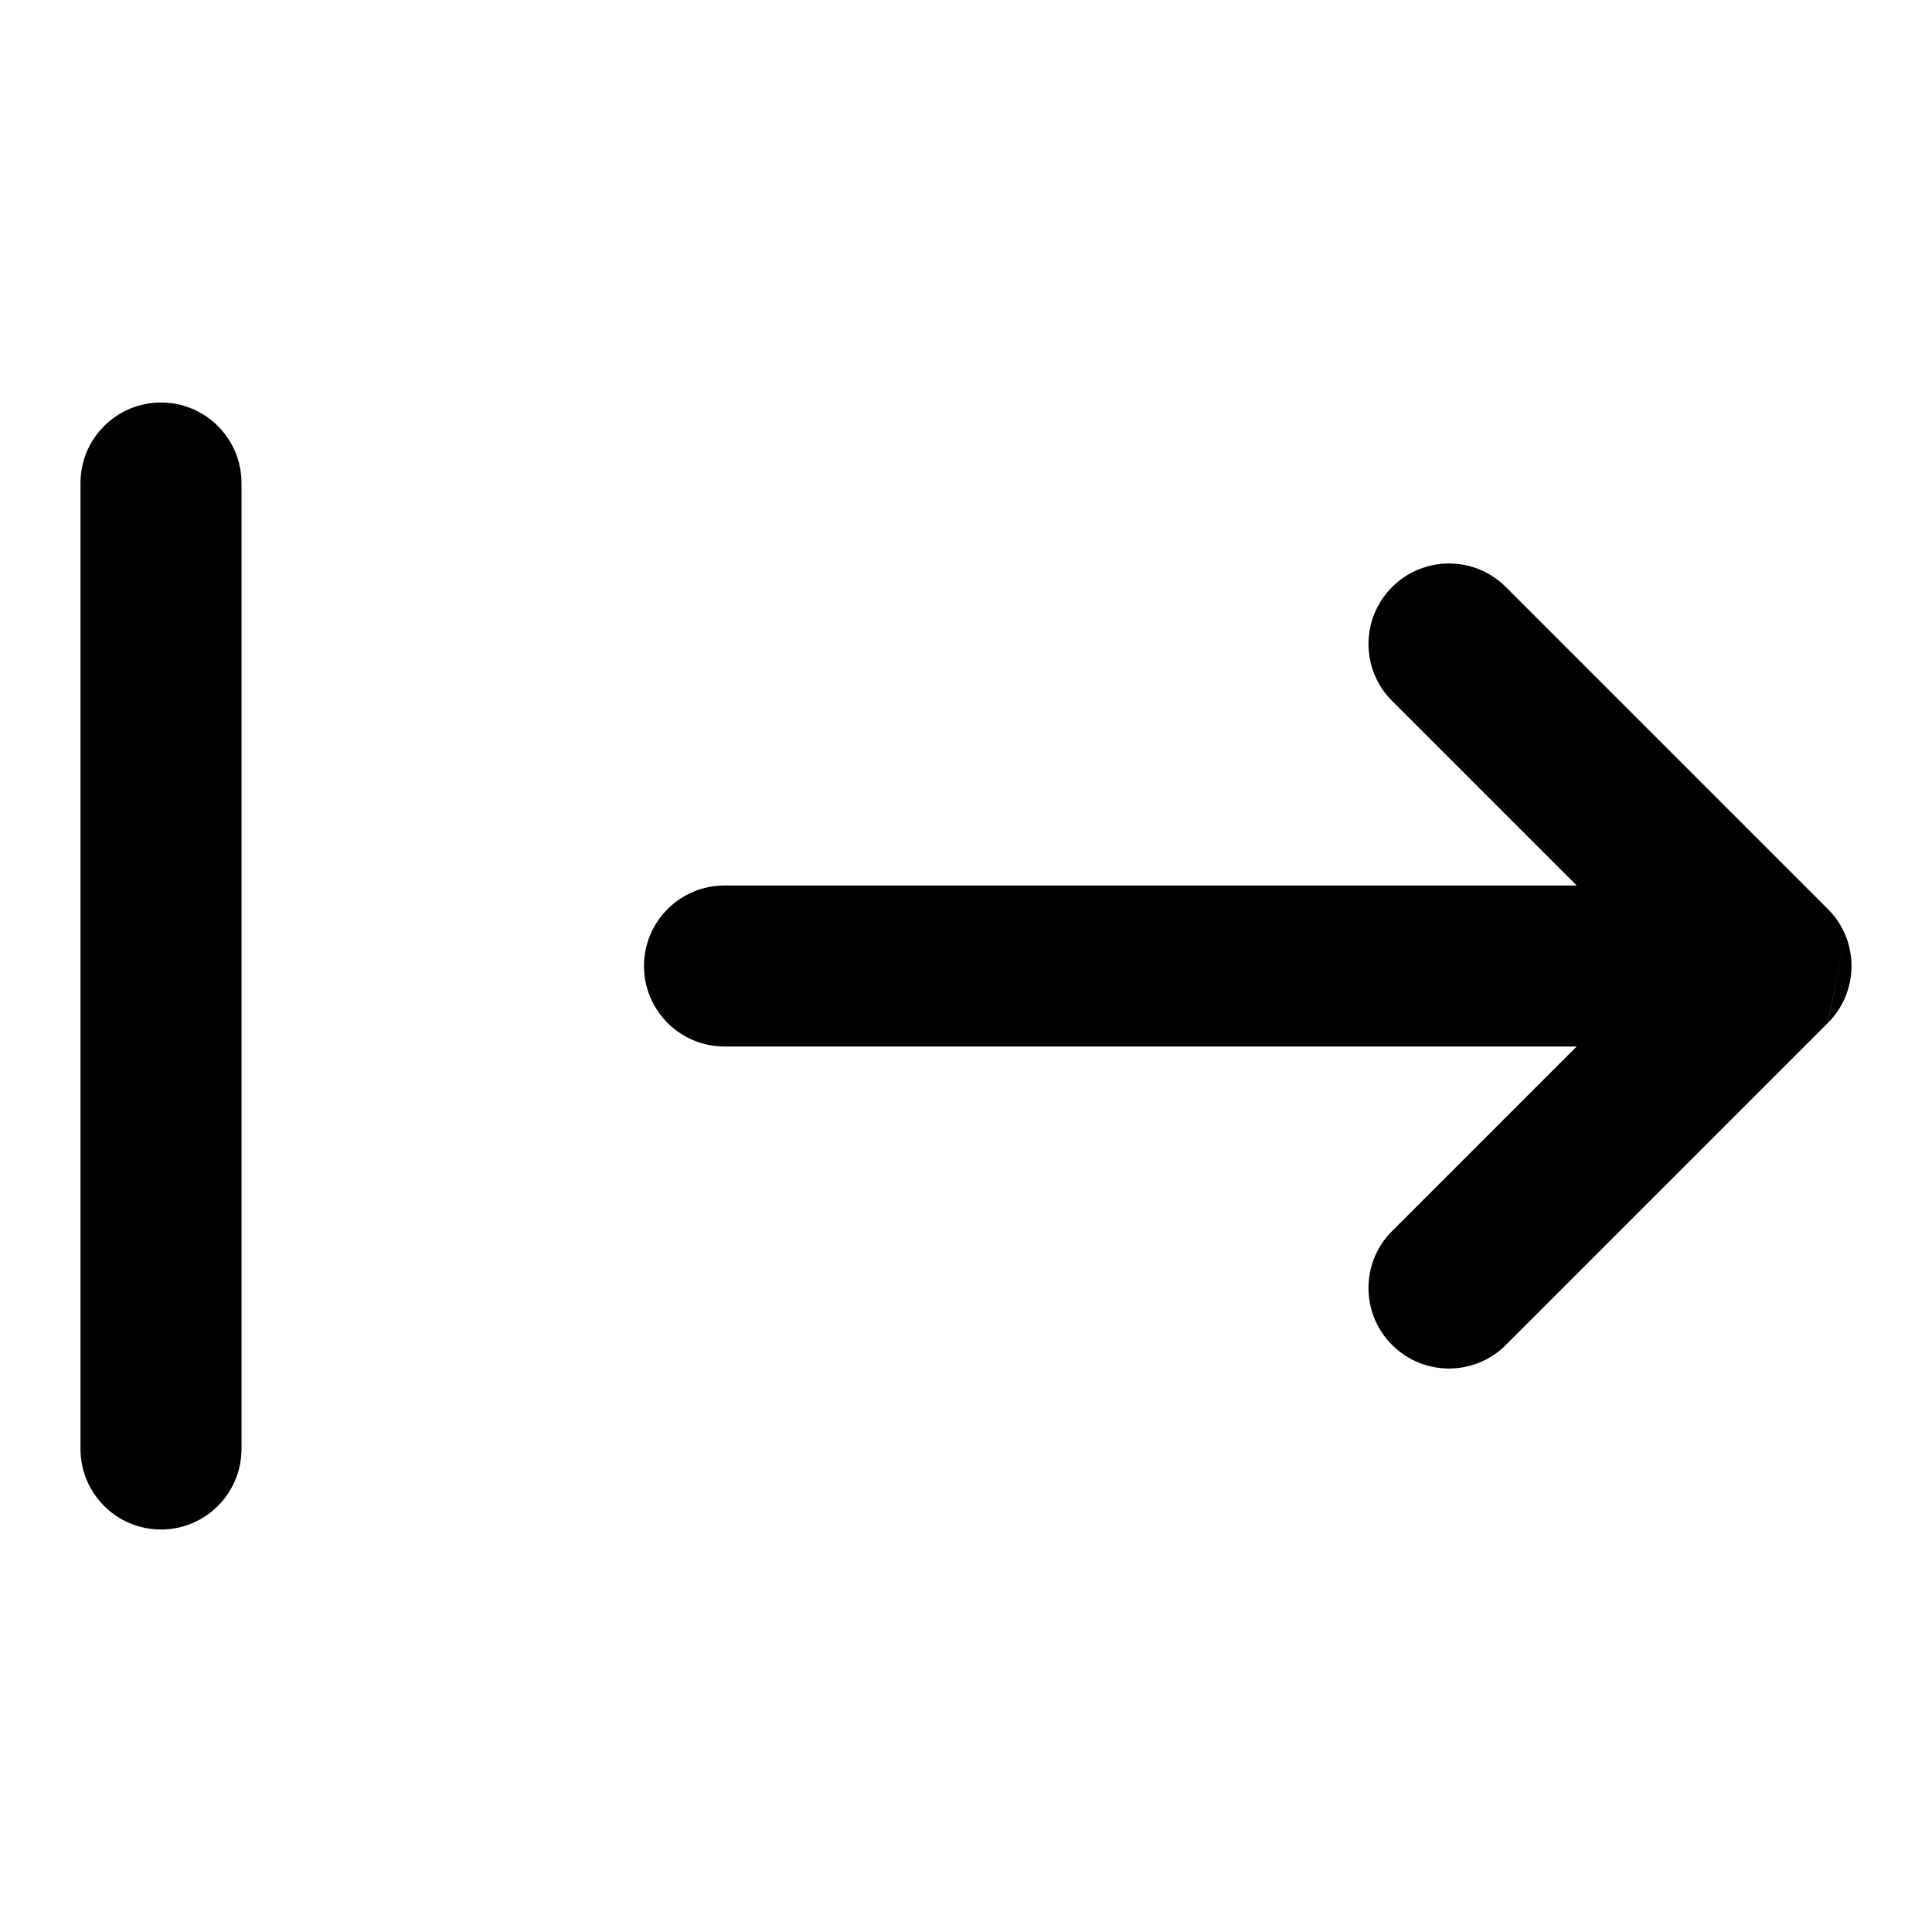 <svg width="24" height="24" viewBox="0 0 24 24" fill="none" xmlns="http://www.w3.org/2000/svg">
<path fill-rule="evenodd" clip-rule="evenodd" d="M22.707 11.293C22.803 11.389 22.875 11.499 22.924 11.617L22.707 12.707L22.707 12.707L18.707 16.707C18.317 17.098 17.683 17.098 17.293 16.707C16.902 16.317 16.902 15.683 17.293 15.293L19.586 13H9C8.448 13 8 12.552 8 12C8 11.448 8.448 11 9 11H19.586L17.293 8.707C16.902 8.317 16.902 7.683 17.293 7.293C17.683 6.902 18.317 6.902 18.707 7.293L22.707 11.293ZM22.924 11.617L22.709 12.705C22.889 12.524 23 12.275 23 12C23 11.864 22.973 11.735 22.924 11.617ZM3 6C3 5.448 2.552 5 2 5C1.448 5 1 5.448 1 6V18C1 18.552 1.448 19 2 19C2.552 19 3 18.552 3 18V6Z" fill="black"/>
</svg>
